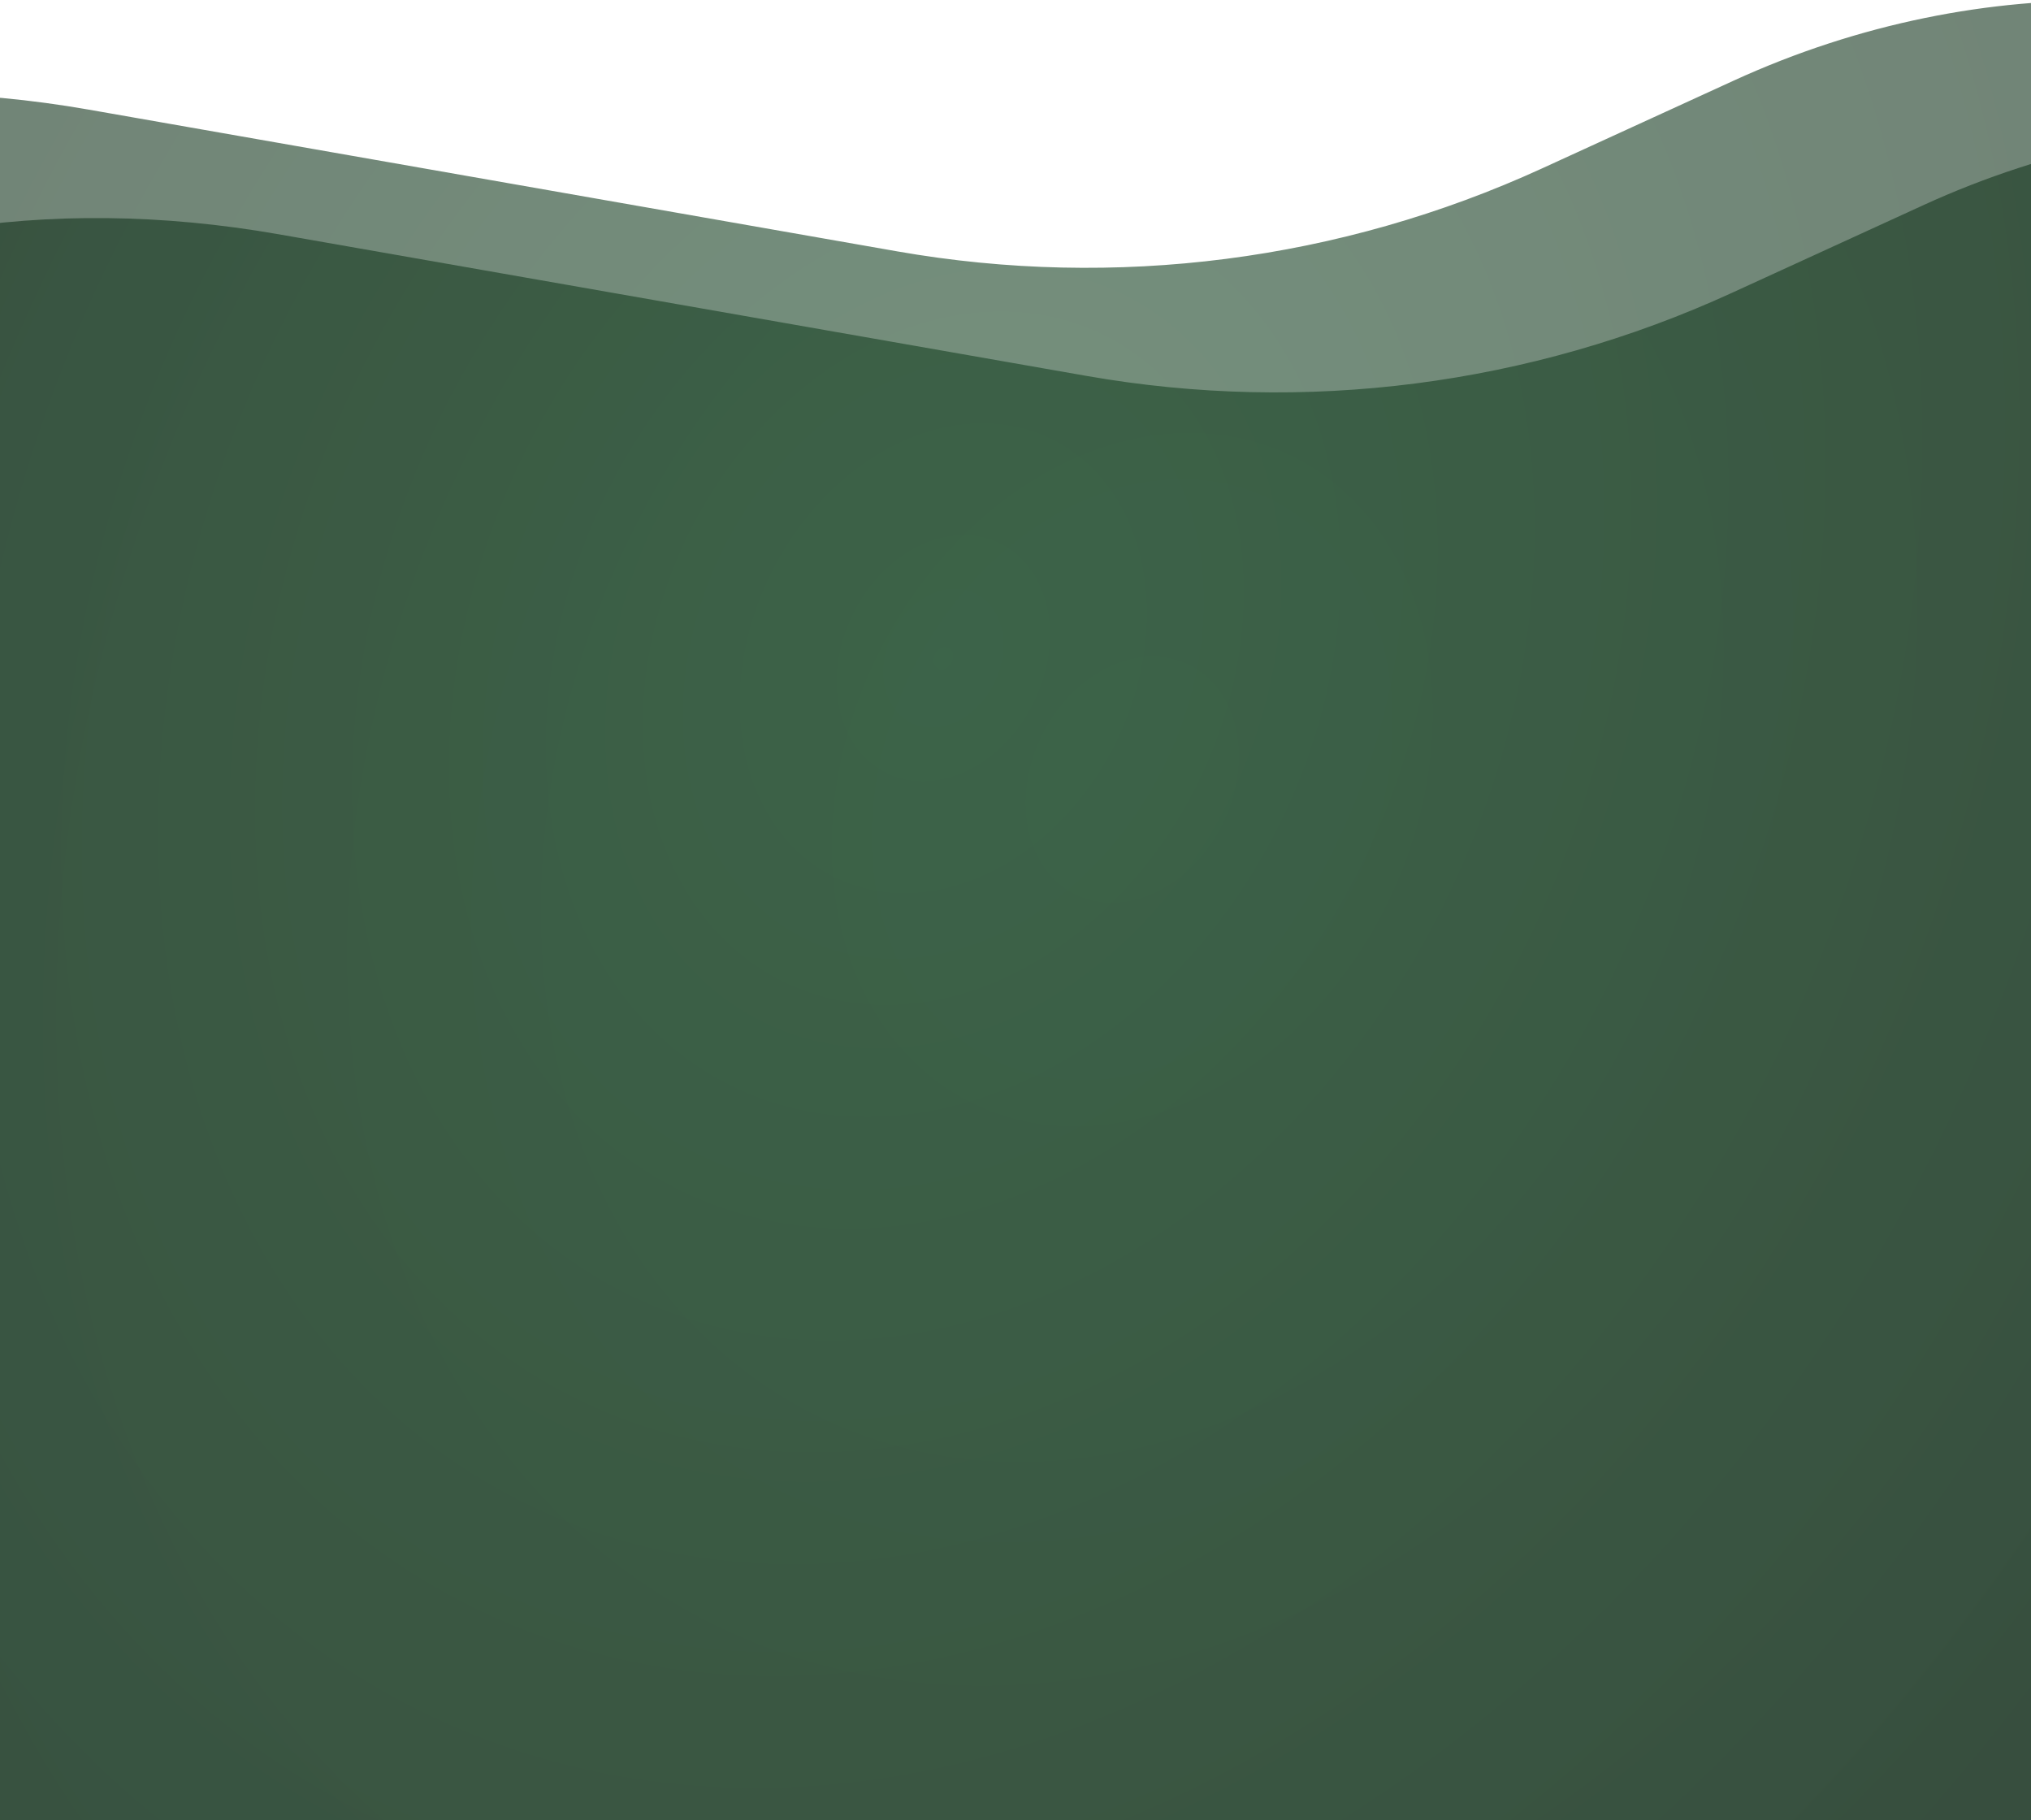 <svg width="375" height="336" viewBox="0 0 375 336" fill="none" xmlns="http://www.w3.org/2000/svg">
    <path opacity="0.6" d="M51.449 43.25C-34.693 28.15 -110.298 70.779 -122.478 157.381C-131.866 224.135 -126.203 289.146 -106.041 346.07C-85.879 402.993 -51.908 449.885 -7.442 482.168C37.023 514.451 90.464 531.022 147.665 530.265C204.865 529.508 263.871 511.447 318.924 477.847C373.977 444.246 423.195 396.253 461.776 338.552C500.357 280.851 526.983 215.412 539.054 148.623C557.206 48.185 447.891 -4.616 355.097 37.888L319.729 54.088C282.514 71.134 241 76.477 200.682 69.41L51.449 43.25Z" fill="url(#paint0_radial)"/>
    <path opacity="0.6" d="M16.449 20.25C-69.692 5.15 -145.298 47.779 -157.478 134.381C-166.866 201.135 -161.203 266.146 -141.041 323.07C-120.88 379.993 -86.908 426.885 -42.442 459.168C2.023 491.451 55.464 508.022 112.665 507.265C169.865 506.508 228.871 488.447 283.924 454.847C338.977 421.246 388.195 373.253 426.776 315.552C465.357 257.851 491.983 192.412 504.054 125.623C522.206 25.185 412.891 -27.616 320.097 14.888L284.729 31.088C247.514 48.134 206 53.477 165.682 46.41L16.449 20.25Z" fill="url(#paint1_radial)"/>
    <defs>
        <radialGradient id="paint0_radial" cx="0" cy="0" r="1" gradientUnits="userSpaceOnUse" gradientTransform="translate(209.744 143.942) rotate(-62.624) scale(403.03 316.466)">
            <stop stop-color="#184726"/>
            <stop offset="1" stop-color="#102817"/>
        </radialGradient>
        <radialGradient id="paint1_radial" cx="0" cy="0" r="1" gradientUnits="userSpaceOnUse" gradientTransform="translate(174.744 120.942) rotate(-62.624) scale(403.03 316.466)">
            <stop stop-color="#184726"/>
            <stop offset="1" stop-color="#102817"/>
        </radialGradient>
    </defs>
</svg>
